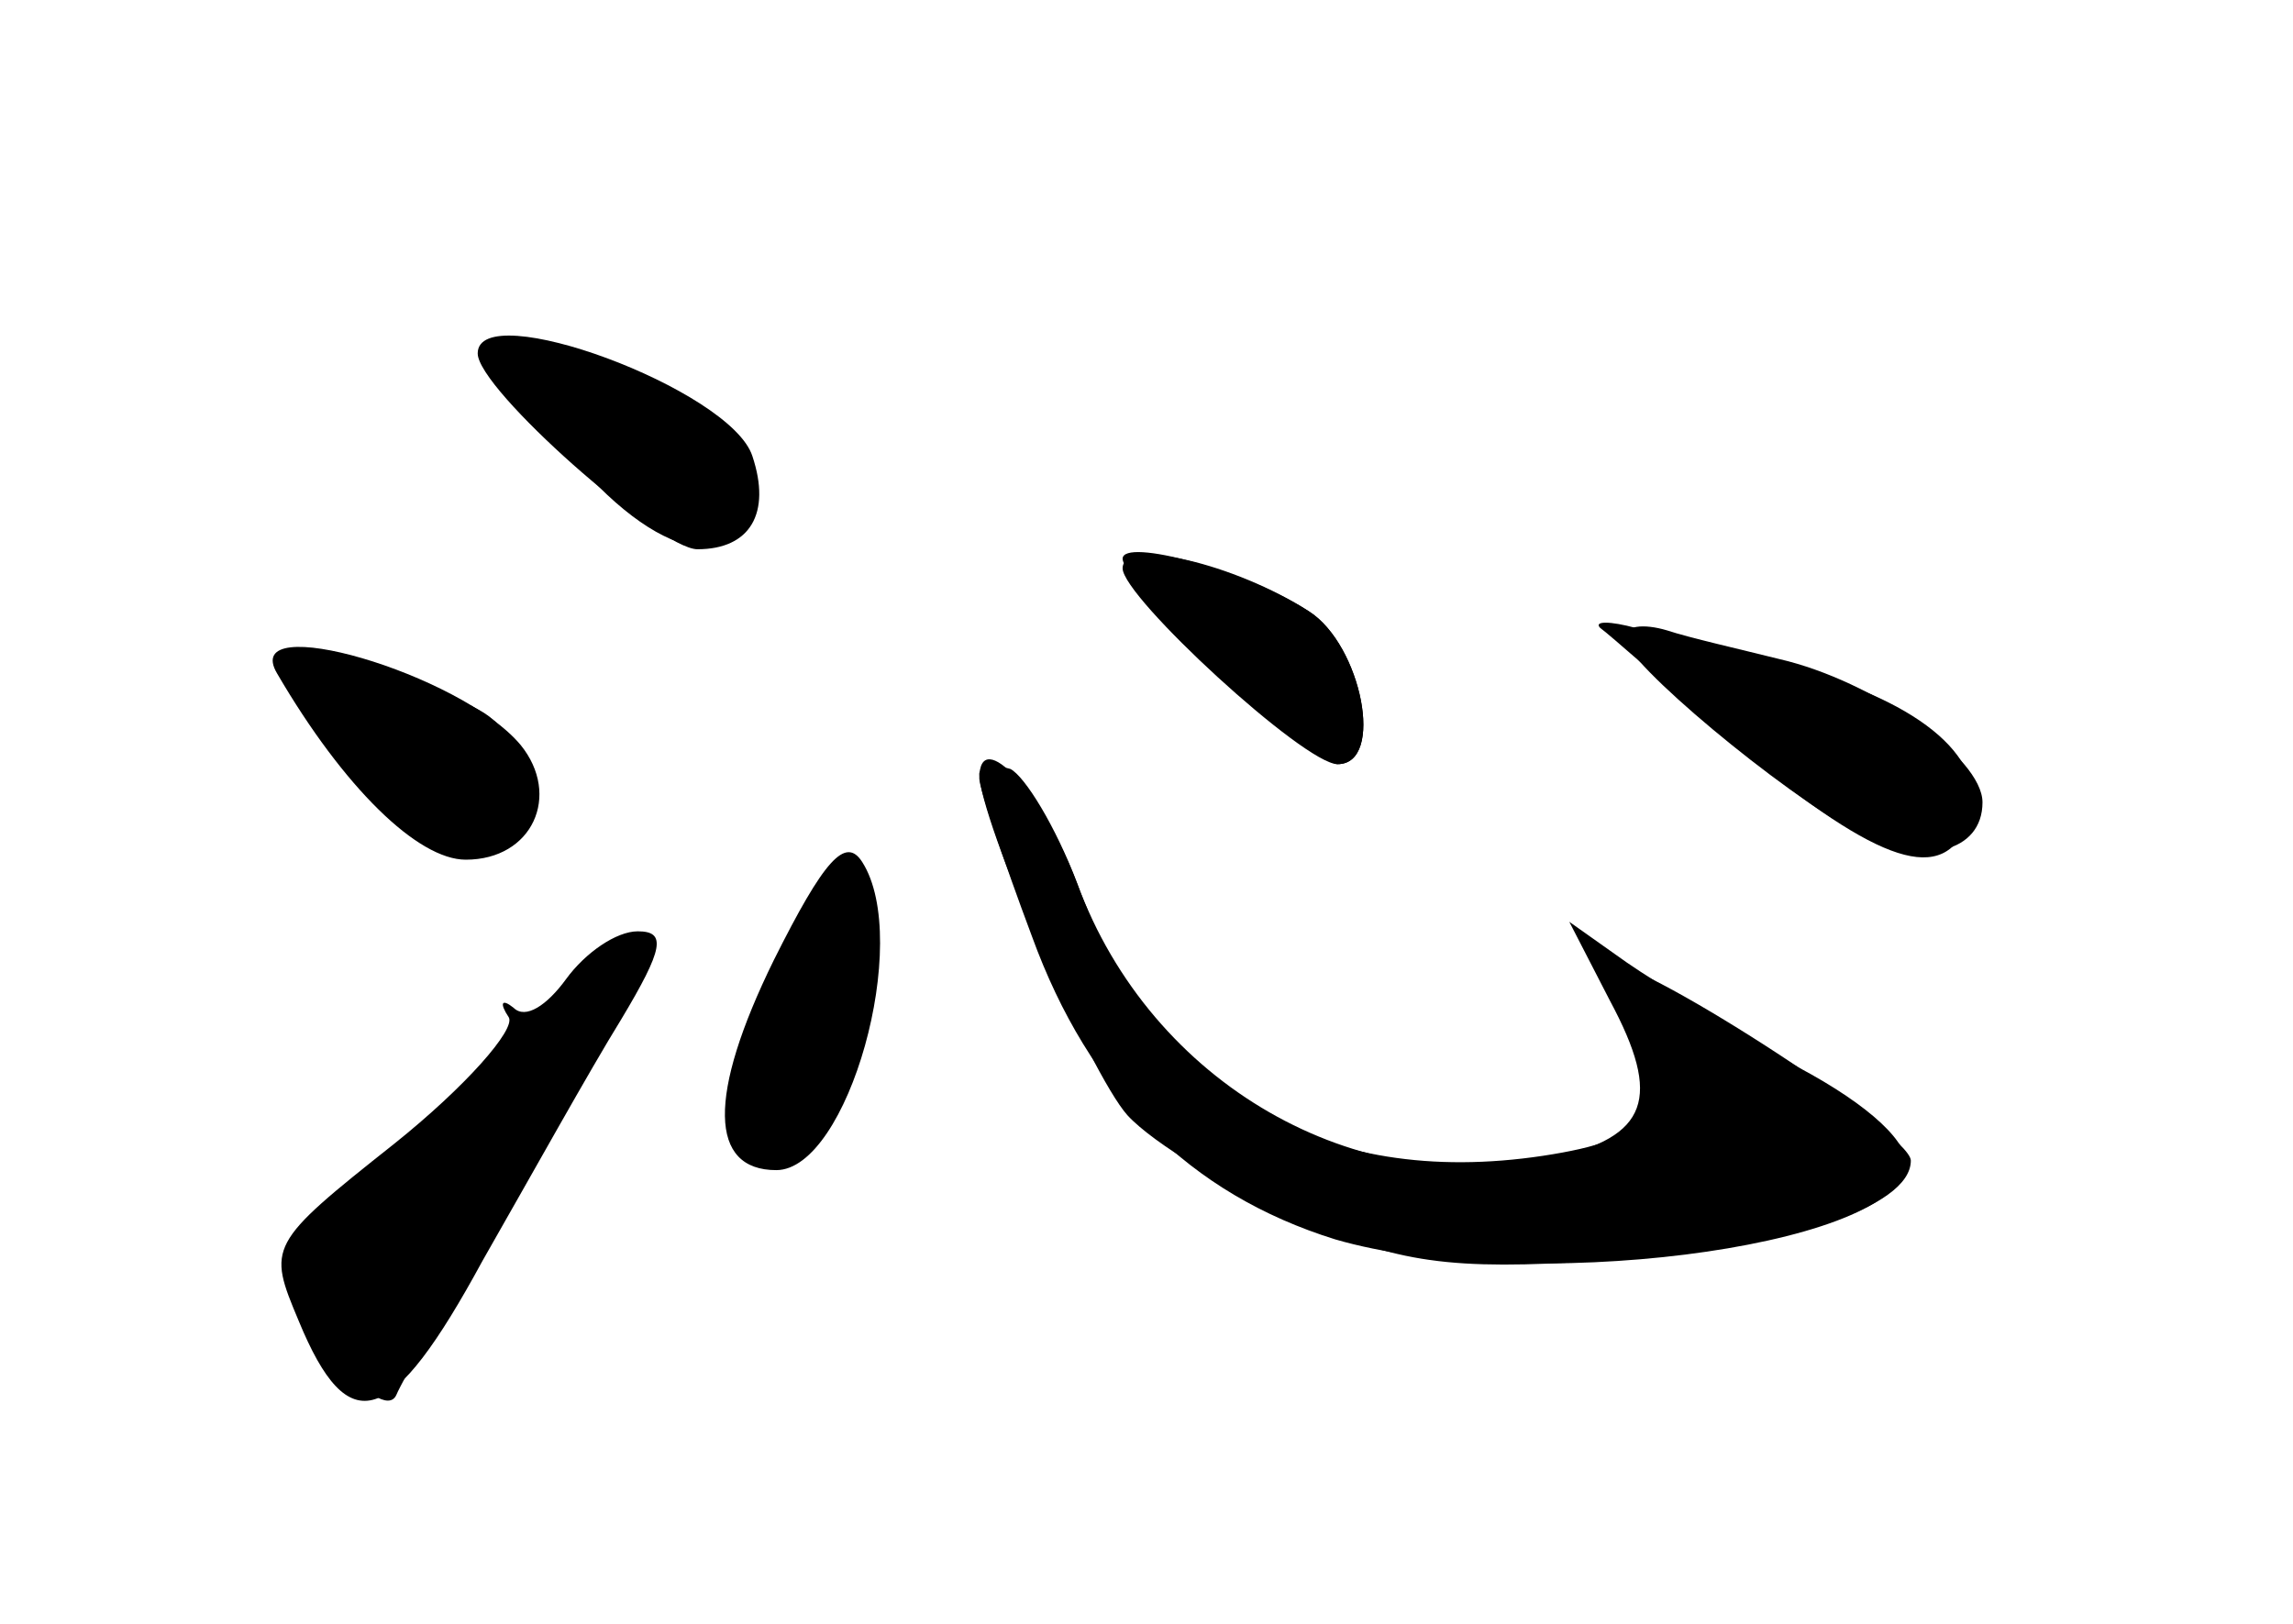 <?xml version="1.0" standalone="no"?>
<!DOCTYPE svg PUBLIC "-//W3C//DTD SVG 20010904//EN"
 "http://www.w3.org/TR/2001/REC-SVG-20010904/DTD/svg10.dtd">
<svg version="1.0" xmlns="http://www.w3.org/2000/svg"
 width="96pt" height="68pt" viewBox="0 0 96 68"
 preserveAspectRatio="xMidYMid meet">
<g transform="translate(0,68) scale(0.1,-0.1)" fill="#000000" stroke="none">
<g id="part-0" class="char-part">
  <path d="M200 532 c0 -15 76 -82 92 -82 22 0 31 15 23 39 -9 28 -115 67 -115
43z"/>
  <path d="M470 446 c0 -10 80 -86 90 -86 20 0 10 50 -12 64 -26 17 -78 31 -78
22z"/>
  <path d="M680 413 c0 -10 66 -65 98 -82 27 -14 52 -8 52 13 0 19 -46 51 -85
60 -16 4 -38 9 -47 12 -10 3 -18 2 -18 -3z"/>
  <path d="M116 398 c28 -48 59 -78 79 -78 28 0 40 27 23 48 -25 30 -118 57
-102 30z"/>
  <path d="M410 356 c0 -19 46 -125 62 -143 11 -12 43 -31 71 -43 42 -19 64 -22
127 -18 76 5 130 22 130 42 0 12 -120 89 -127 82 -3 -2 0 -13 6 -24 20 -38 13
-49 -33 -56 -93 -14 -163 27 -195 114 -9 24 -22 45 -28 48 -7 2 -13 1 -13 -2z"/>
  <path d="M322 271 c-23 -52 -21 -84 7 -79 30 6 53 128 23 128 -4 0 -17 -22
-30 -49z"/>
  <path d="M237 270 c-8 -11 -17 -17 -22 -12 -5 4 -6 2 -2 -4 3 -5 -18 -29 -48
-53 -53 -42 -53 -43 -40 -74 21 -51 39 -45 77 25 20 35 45 80 58 101 18 30 19
37 7 37 -9 0 -22 -9 -30 -20z"/>
</g>
<g id="part-1" class="char-part">
  <path d="M229 502 c38 -53 81 -68 81 -28 0 30 -19 45 -66 53 l-38 6 23 -31z"/>
  <path d="M138 373 c29 -42 49 -56 67 -49 19 7 20 40 1 55 -8 7 -31 15 -52 18
l-38 6 22 -30z"/>
  <path d="M215 240 c-22 -23 -52 -49 -67 -58 -16 -9 -28 -23 -28 -32 1 -20 40
-68 46 -54 2 5 25 46 49 89 25 43 44 83 43 87 -2 5 -21 -10 -43 -32z"/>
</g>
<g id="part-2" class="char-part">
  <path d="M470 442 c0 -12 76 -82 90 -82 20 0 10 50 -12 64 -31 20 -78 31 -78
18z"/>
  <path d="M670 417 c3 -2 29 -25 59 -51 58 -48 85 -57 95 -30 10 25 -19 50 -72
64 -26 7 -56 14 -67 17 -11 3 -18 3 -15 0z"/>
  <path d="M410 354 c0 -4 10 -34 22 -66 24 -66 66 -108 127 -127 79 -23 232 -4
239 30 2 10 -15 26 -45 42 -26 15 -59 35 -72 44 l-24 17 17 -33 c22 -41 16
-57 -24 -66 -82 -18 -168 31 -199 115 -14 37 -41 67 -41 44z"/>
  <path d="M324 278 c-28 -57 -27 -88 1 -88 30 0 57 96 36 129 -7 11 -16 1 -37
-41z"/>
</g>
</g>
</svg>